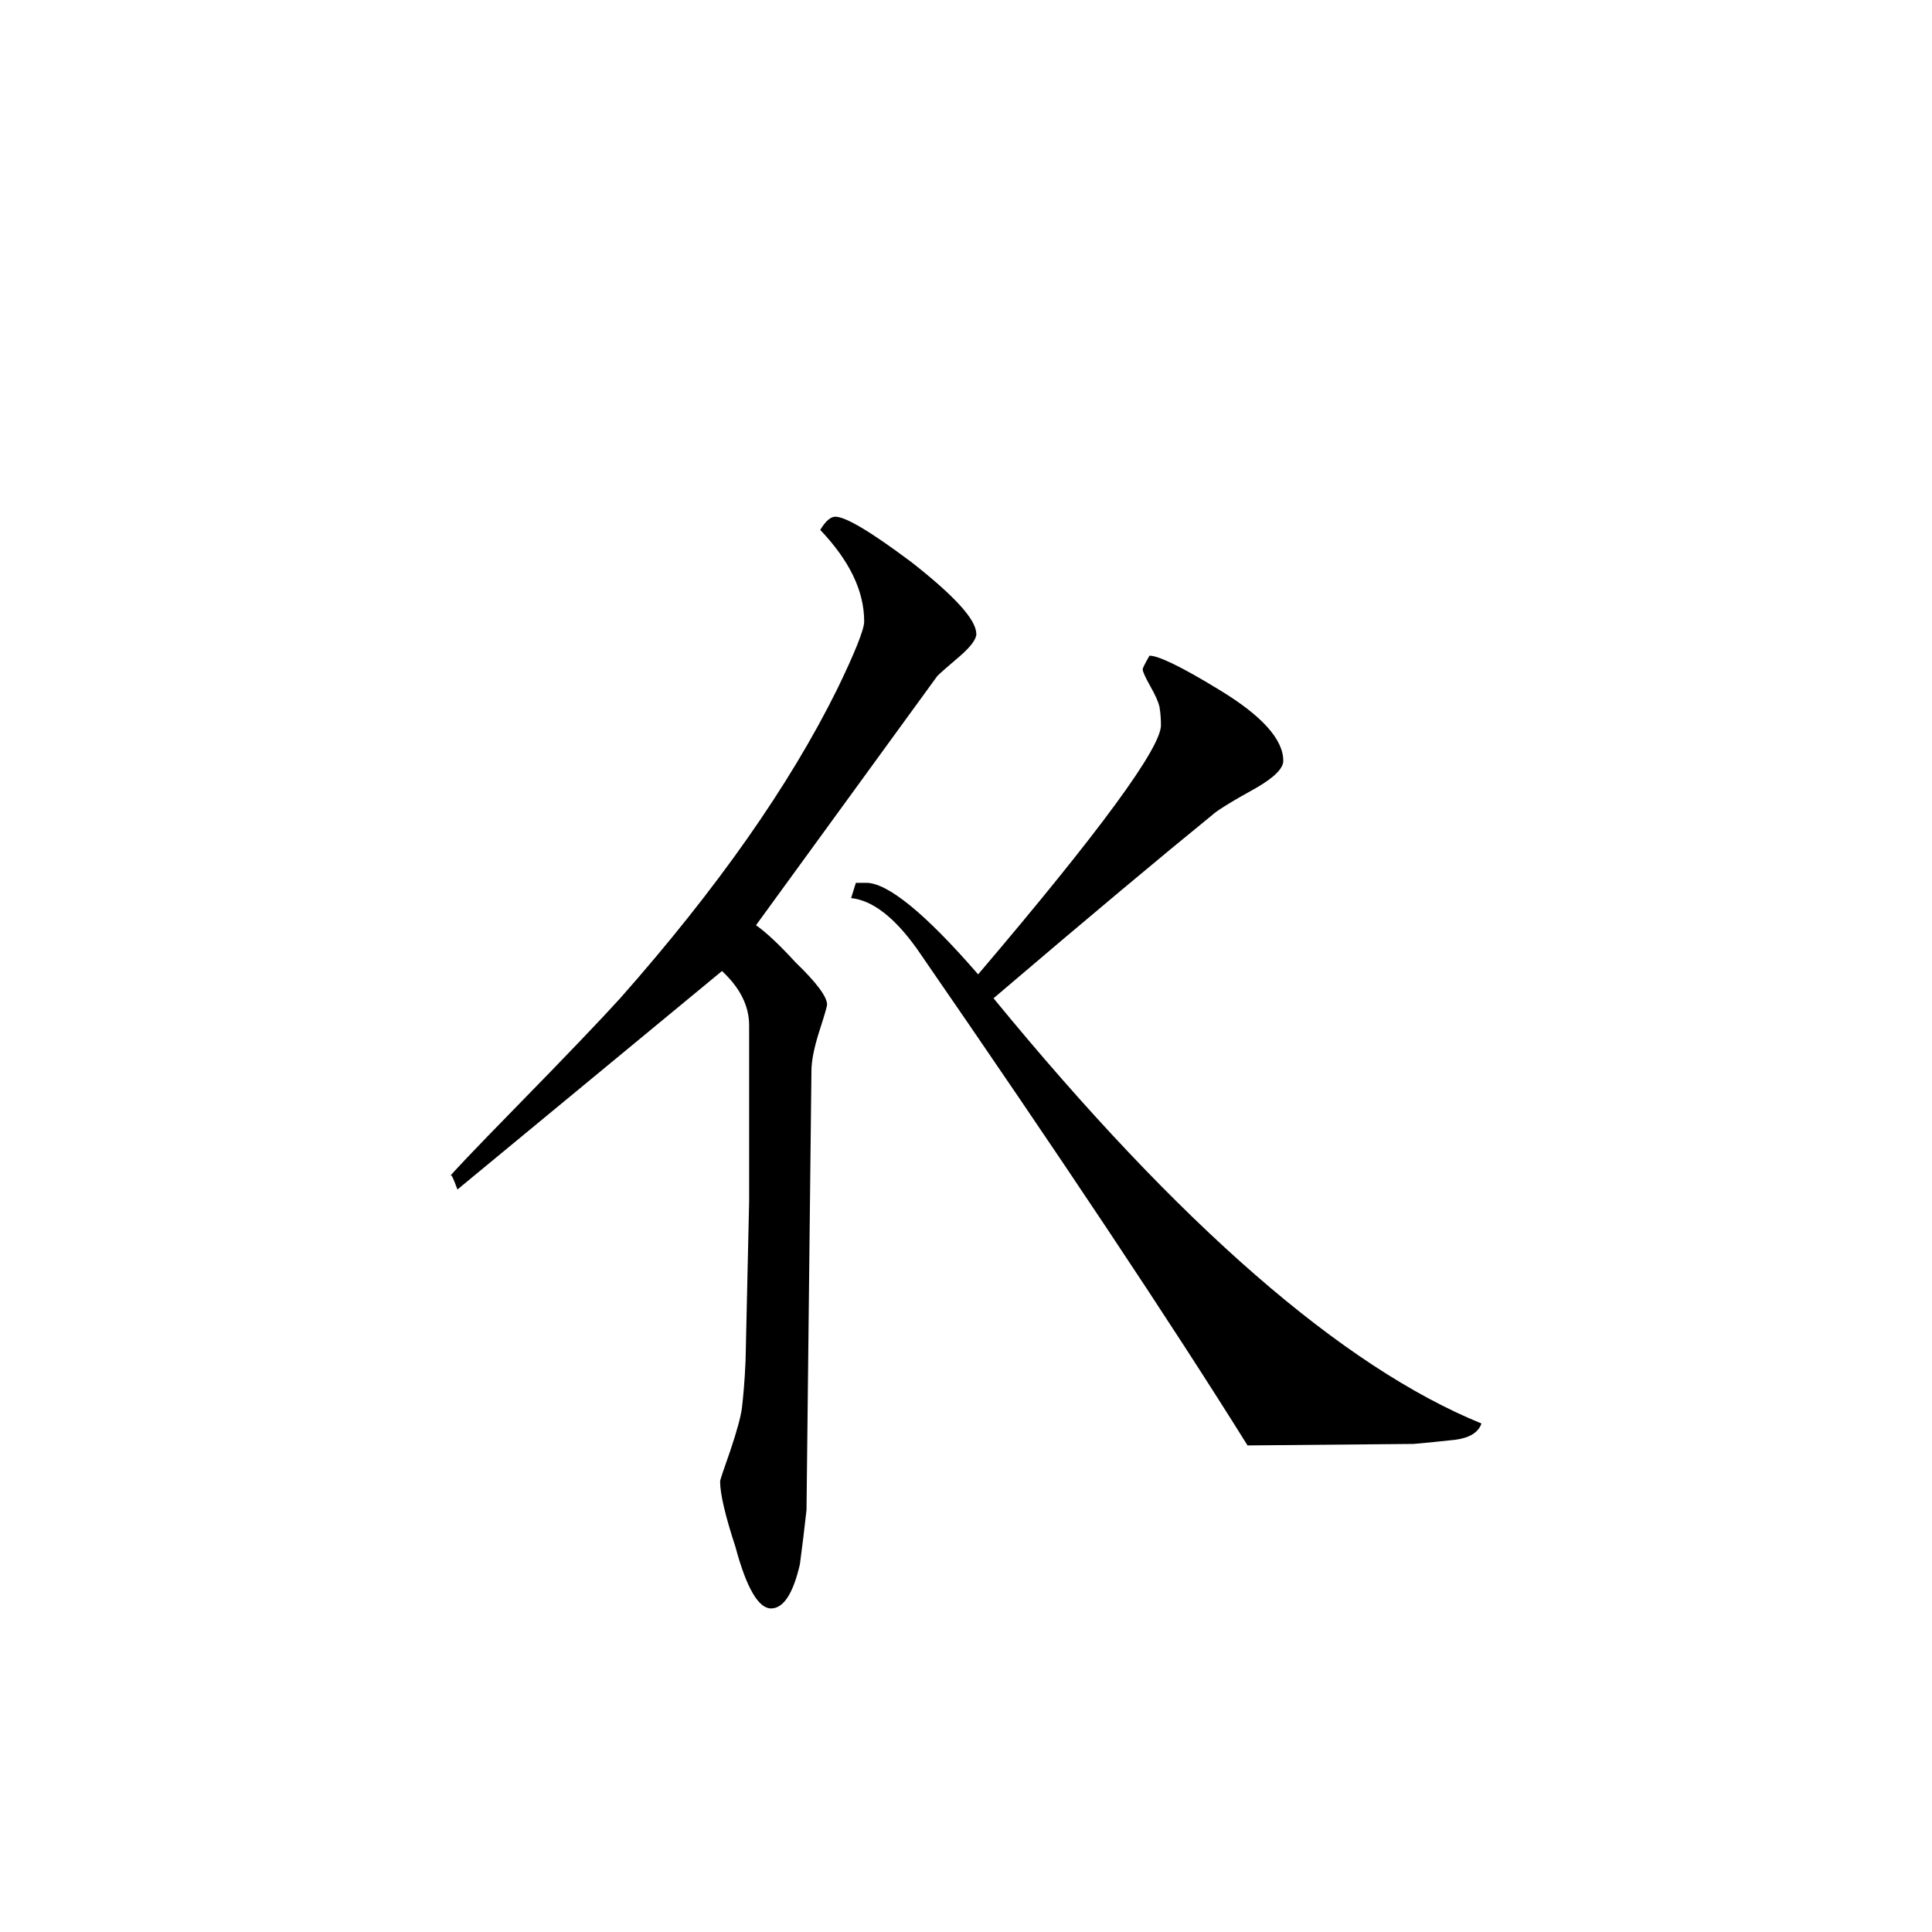 <svg viewBox="0 -2 40 40" xmlns="http://www.w3.org/2000/svg"><path d="m30.672 27.473c-.066.188-.25.297-.543.336-.289.031-.582.062-.859.086l-3.441.031c-1.59-2.547-3.871-5.973-6.844-10.281-.469-.656-.922-1.004-1.363-1.051.02-.074.055-.172.098-.316h.215c.441 0 1.219.629 2.316 1.895 2.527-2.969 3.785-4.691 3.785-5.156 0-.094-.004-.23-.031-.387-.023-.098-.082-.234-.191-.426-.105-.188-.156-.301-.156-.348 0-.023.047-.117.141-.281.184 0 .66.227 1.438.703.887.535 1.332 1.031 1.332 1.473 0 .16-.191.348-.562.562-.539.297-.836.488-.91.562-1.004.816-2.516 2.078-4.527 3.793 3.855 4.703 7.23 7.633 10.105 8.805zm-10.457-16.352c0 .113-.117.27-.352.473-.234.199-.383.328-.457.402l-3.754 5.16c.203.141.477.395.82.77.434.418.652.711.652.875 0 .027-.051.211-.16.547-.109.34-.164.617-.164.828l-.102 9.086c-.043.379-.086.75-.137 1.125-.141.609-.34.914-.598.914-.258 0-.508-.422-.734-1.266-.215-.656-.32-1.109-.32-1.363 0-.031.07-.238.211-.637.133-.398.219-.703.242-.895.023-.199.055-.52.074-.965l.074-3.301v-3.645c0-.402-.188-.777-.562-1.125l-5.477 4.523c-.094-.258-.145-.352-.145-.281 0-.02.457-.504 1.371-1.438 1.055-1.078 1.77-1.828 2.145-2.242 2.012-2.277 3.504-4.406 4.488-6.391.375-.773.562-1.246.562-1.406 0-.637-.305-1.262-.91-1.898.113-.188.219-.273.312-.273.215 0 .738.312 1.582.945.891.699 1.336 1.188 1.336 1.477zm0 0"/></svg>